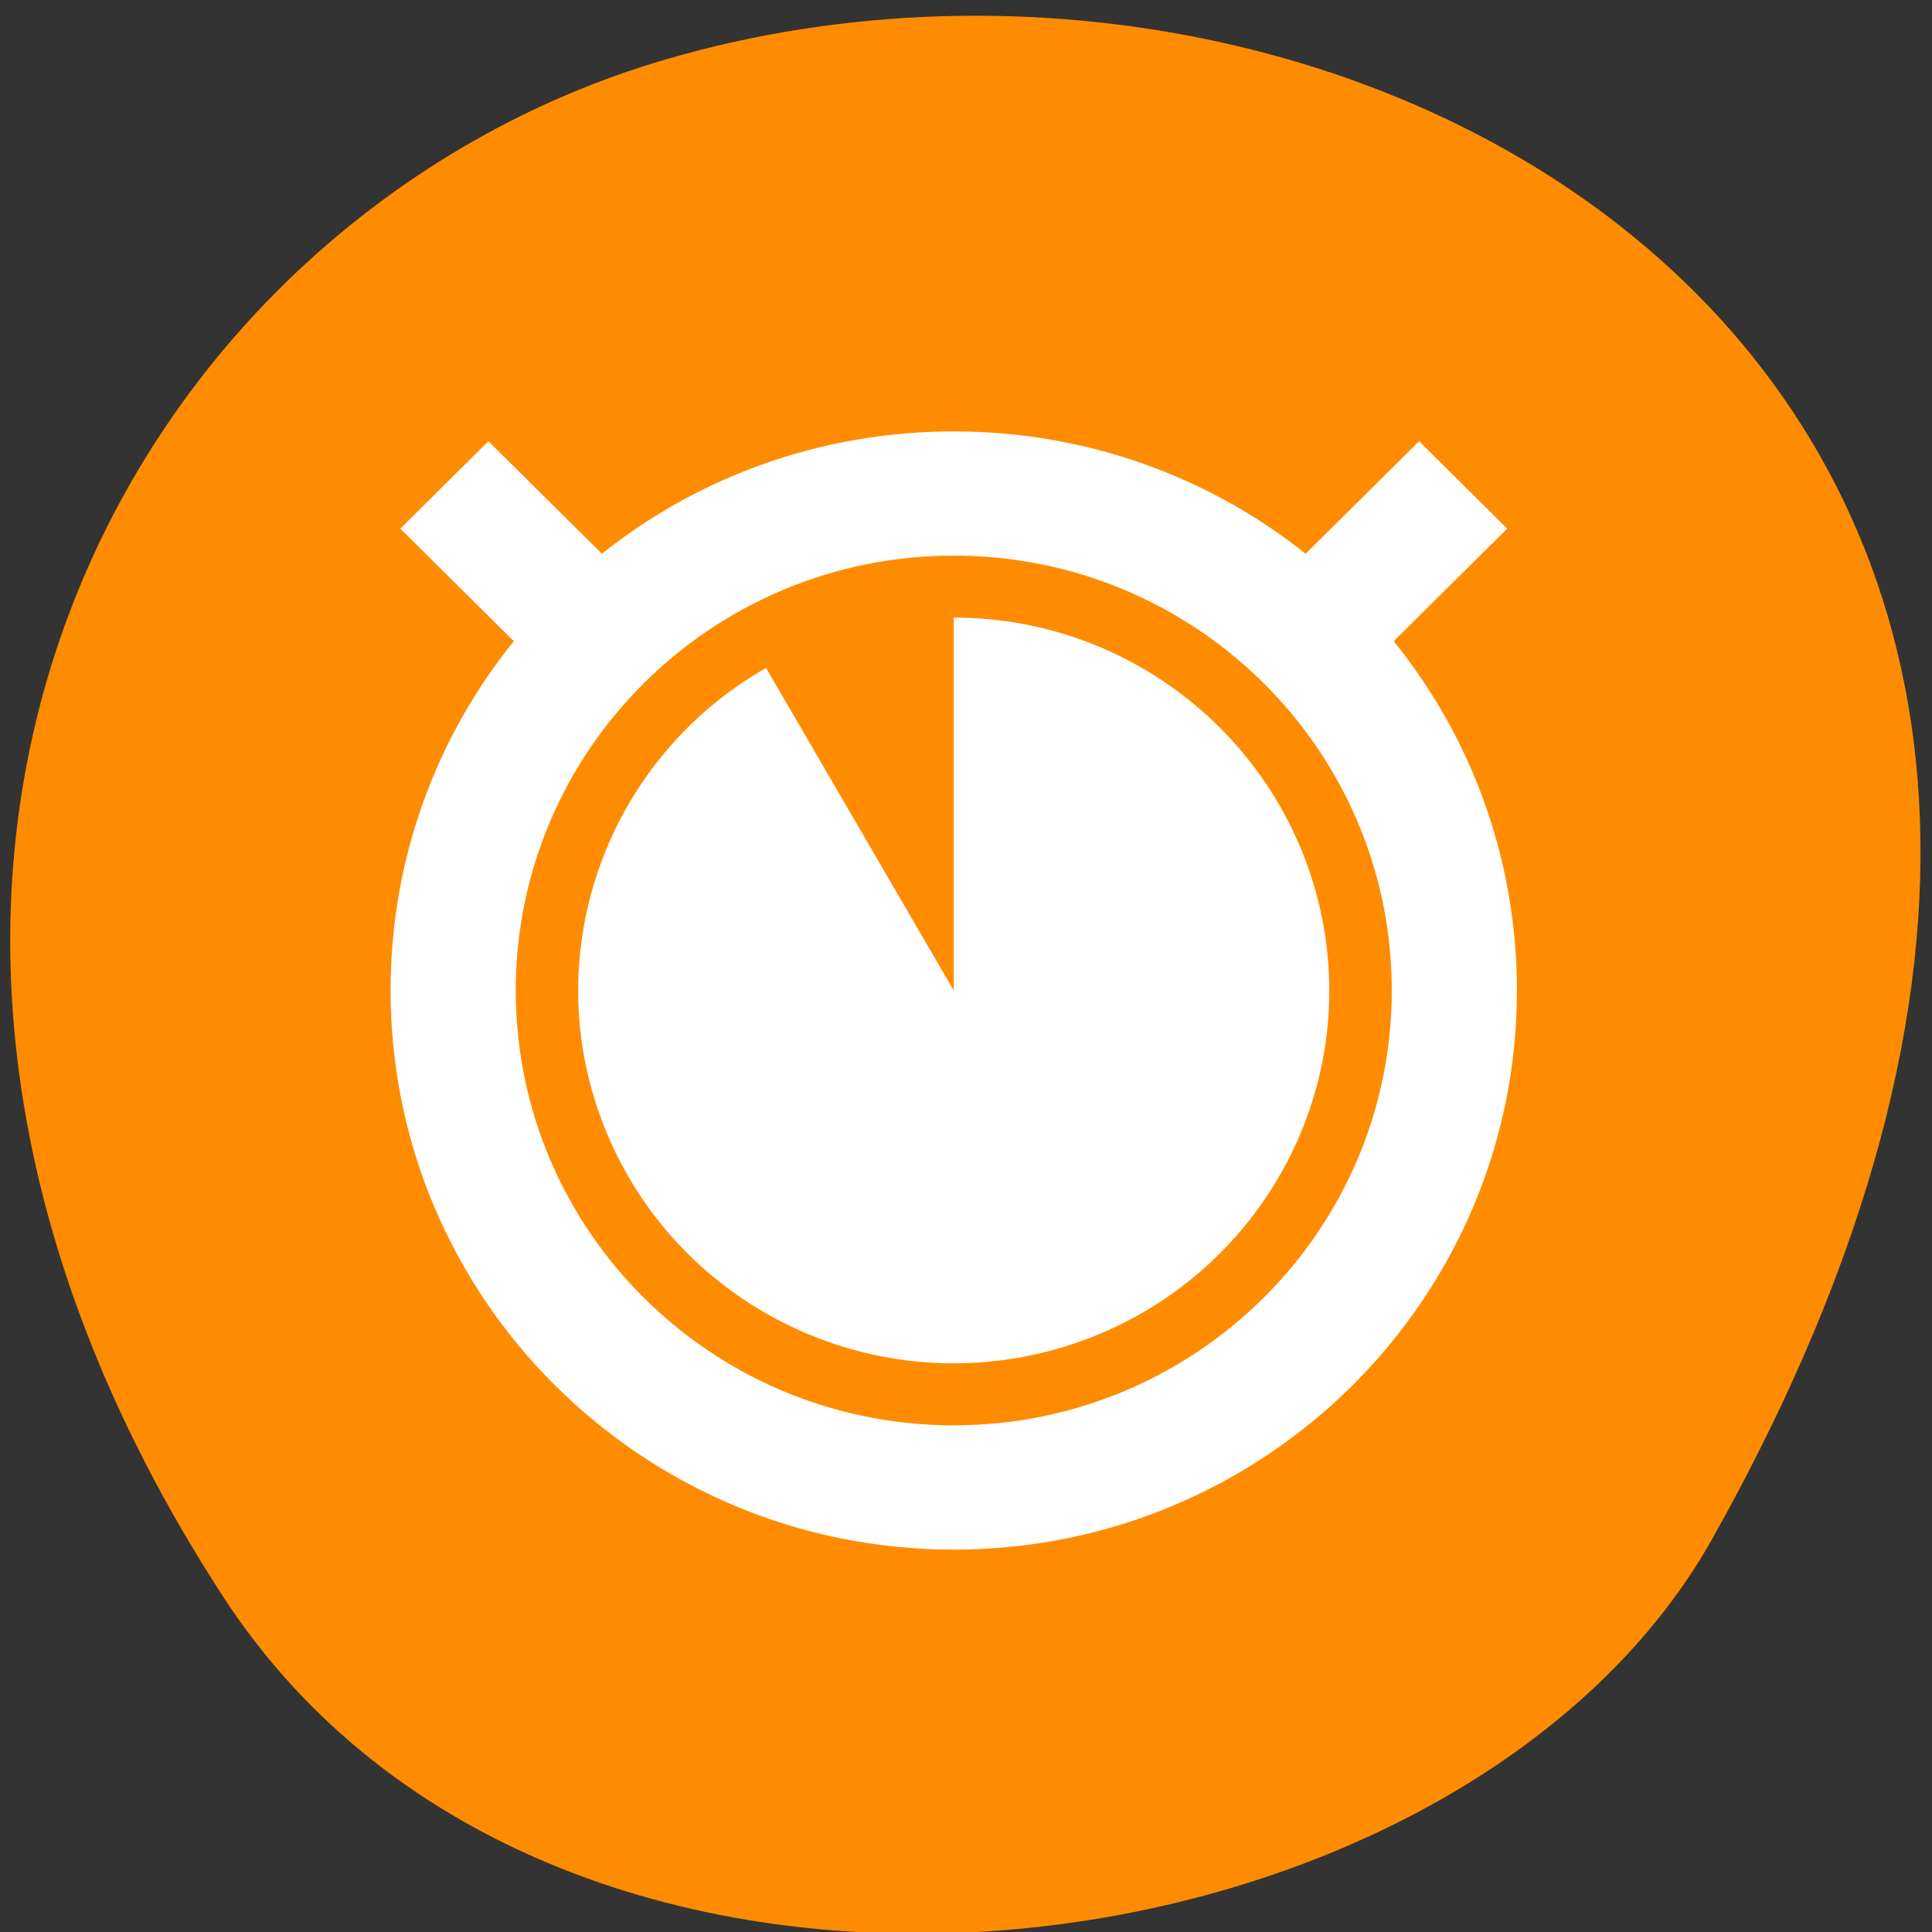 <svg xmlns="http://www.w3.org/2000/svg" viewBox="0 0 24 24"><rect x="0" y="0" width="24" height="24" fill="#333333" stroke="none"/><path d="m 2.773 19.836 c -5.836 -8.977 -1.125 -17.156 5.484 -19.094 c 8.891 -2.613 20.961 4.246 13.008 18.383 c -3.164 5.617 -14.332 7.102 -18.492 0.711" style="fill:#ff8c00"/><path d="m 11.848 5.359 c -1.652 0 -3.176 0.566 -4.371 1.52 l -1.41 -1.398 l -1.094 1.086 l 1.41 1.398 c -0.961 1.188 -1.531 2.699 -1.531 4.34 c 0 3.836 3.133 6.945 6.996 6.945 c 3.863 0 6.996 -3.109 6.996 -6.945 c 0 -1.641 -0.57 -3.152 -1.531 -4.34 l 1.41 -1.398 l -1.094 -1.086 l -1.41 1.398 c -1.195 -0.953 -2.719 -1.52 -4.371 -1.52 m 0 1.543 c 3.004 0 5.441 2.418 5.441 5.402 c 0 2.984 -2.438 5.402 -5.441 5.402 c -3.004 0 -5.441 -2.418 -5.441 -5.402 c 0 -2.984 2.438 -5.402 5.441 -5.402 m 0 0.77 v 4.633 l -2.332 -4.008 c -2.027 1.16 -2.875 3.633 -1.977 5.781 c 0.898 2.148 3.258 3.301 5.516 2.699 c 2.258 -0.602 3.723 -2.773 3.418 -5.074 c -0.309 -2.305 -2.285 -4.031 -4.625 -4.031" style="fill:#fff"/></svg>